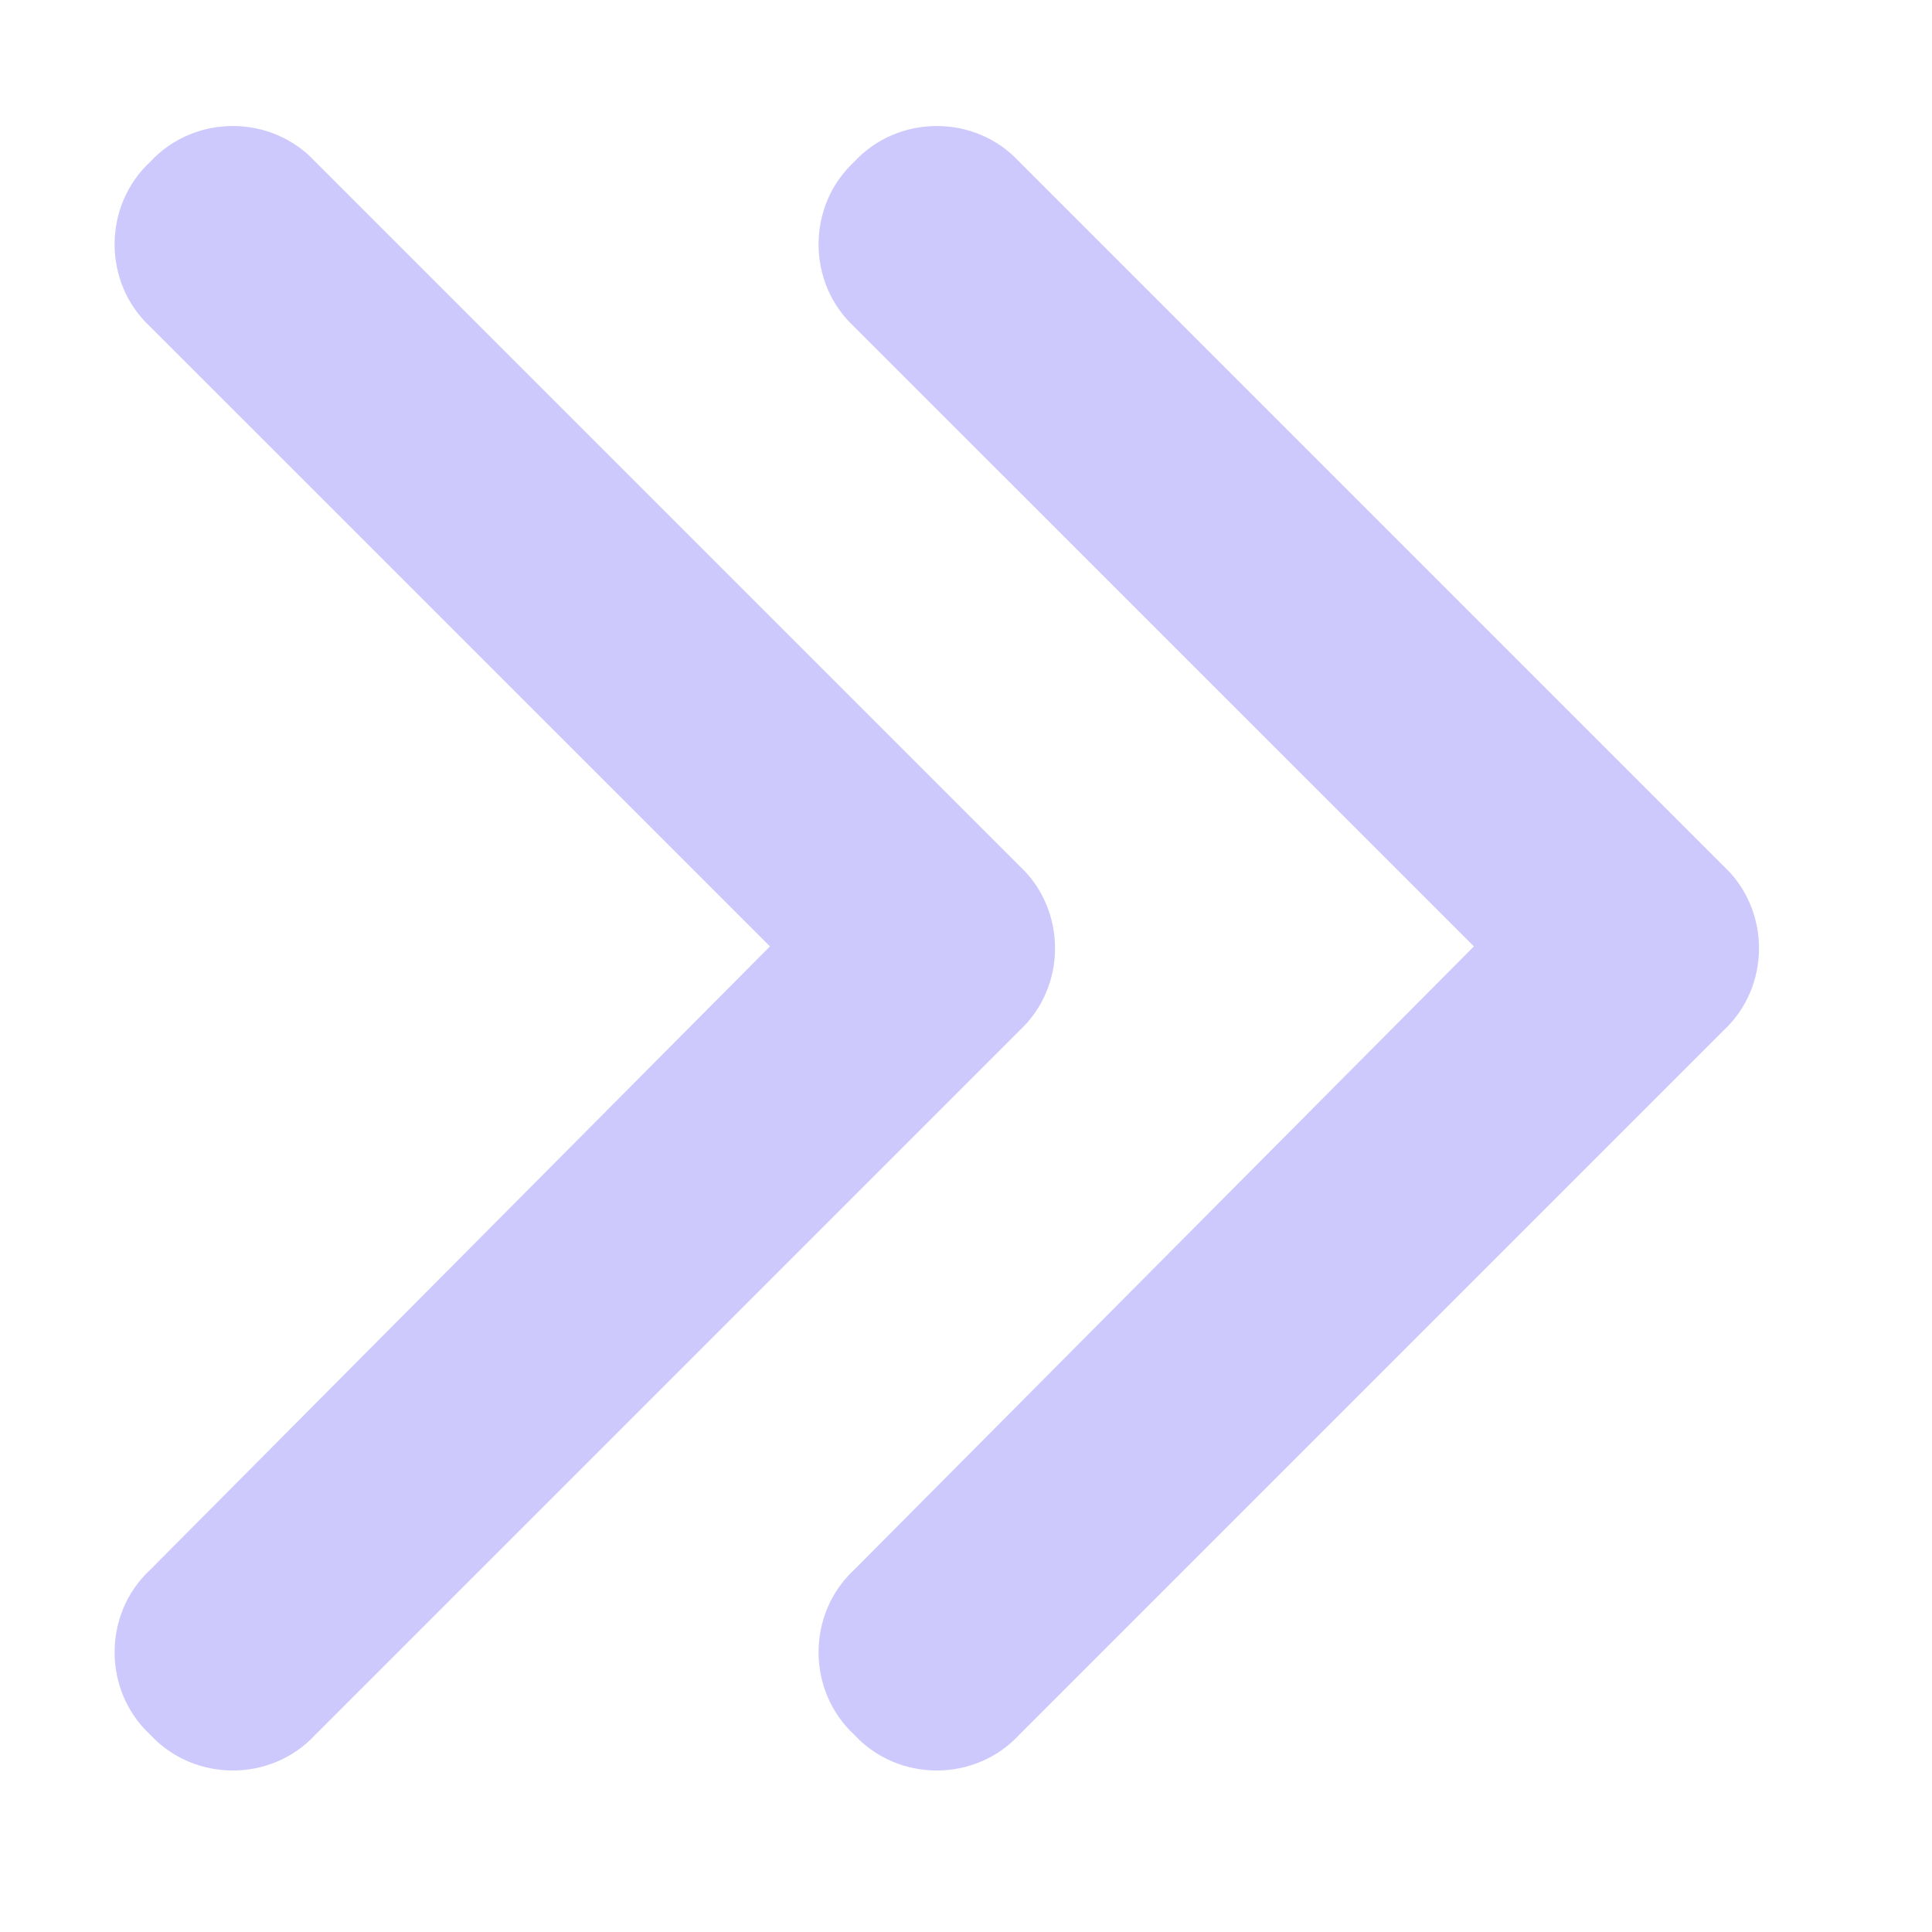 <svg width="19" height="19" viewBox="0 0 19 19" fill="none" xmlns="http://www.w3.org/2000/svg">
    <path d="M16.947 8.514C17.416 8.947 17.416 9.704 16.947 10.137L10.024 17.06C9.591 17.529 8.834 17.529 8.401 17.06C7.933 16.627 7.933 15.87 8.401 15.437L14.495 9.307L8.401 3.214C7.933 2.781 7.933 2.024 8.401 1.591C8.834 1.122 9.591 1.122 10.024 1.591L16.947 8.514Z" fill="#CDC9FD"/>
    <path d="M10.024 8.514C10.493 8.947 10.493 9.704 10.024 10.137L3.101 17.06C2.668 17.529 1.911 17.529 1.478 17.06C1.01 16.627 1.01 15.87 1.478 15.437L7.572 9.307L1.478 3.214C1.01 2.781 1.01 2.024 1.478 1.591C1.911 1.122 2.668 1.122 3.101 1.591L10.024 8.514Z" fill="#CDC9FD"/>
</svg>
